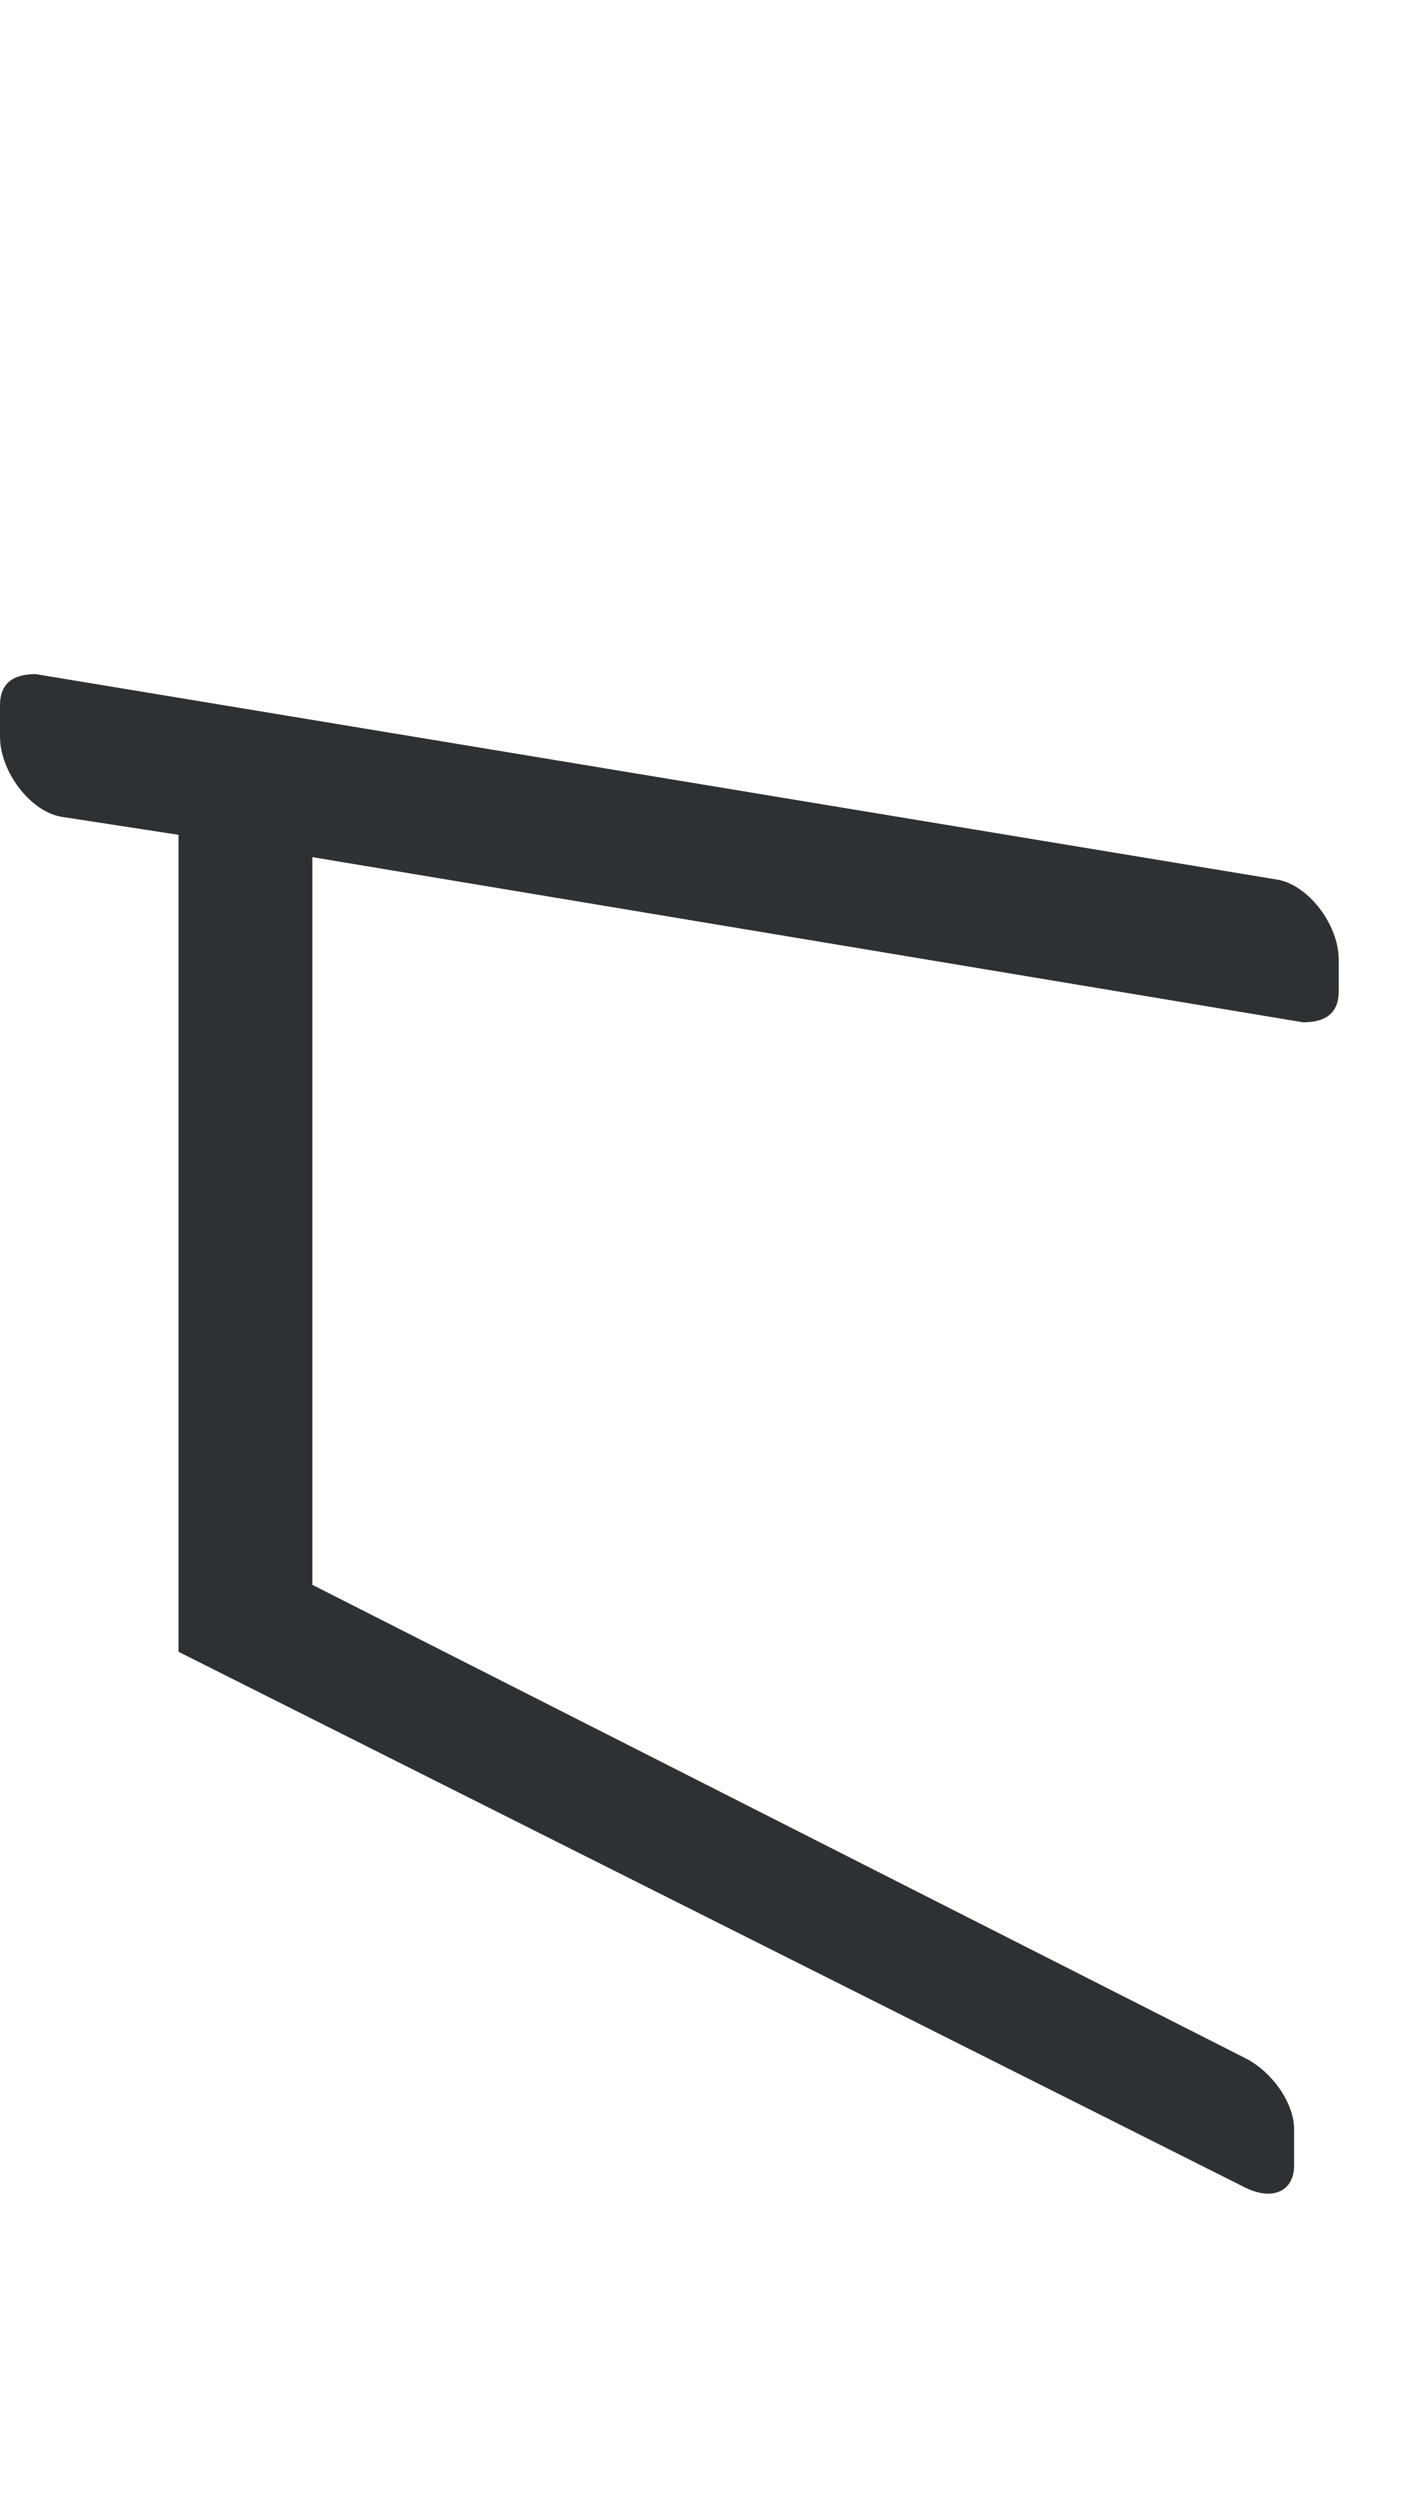 <?xml version="1.0" encoding="utf-8"?>
<!-- Generator: Adobe Illustrator 18.1.0, SVG Export Plug-In . SVG Version: 6.00 Build 0)  -->
<svg version="1.1" id="Layer_1" xmlns="http://www.w3.org/2000/svg" xmlns:xlink="http://www.w3.org/1999/xlink" x="0px" y="0px"
	 viewBox="0 0 32 56" enable-background="new 0 0 32 56" xml:space="preserve">
<path fill-rule="evenodd" clip-rule="evenodd" fill="#2D3134" d="M30,22.2v-0.7c0-0.8-0.7-1.7-1.4-1.8L0.8,15.1
	C0.3,15.1,0,15.3,0,15.8v0.7c0,0.8,0.7,1.7,1.4,1.8L4,18.7V37l23.9,12c0.6,0.3,1.1,0.1,1.1-0.5v-0.8c0-0.6-0.5-1.3-1.1-1.6L7,35.5
	V19.2l22.2,3.7C29.7,22.9,30,22.7,30,22.2z"/>
</svg>
